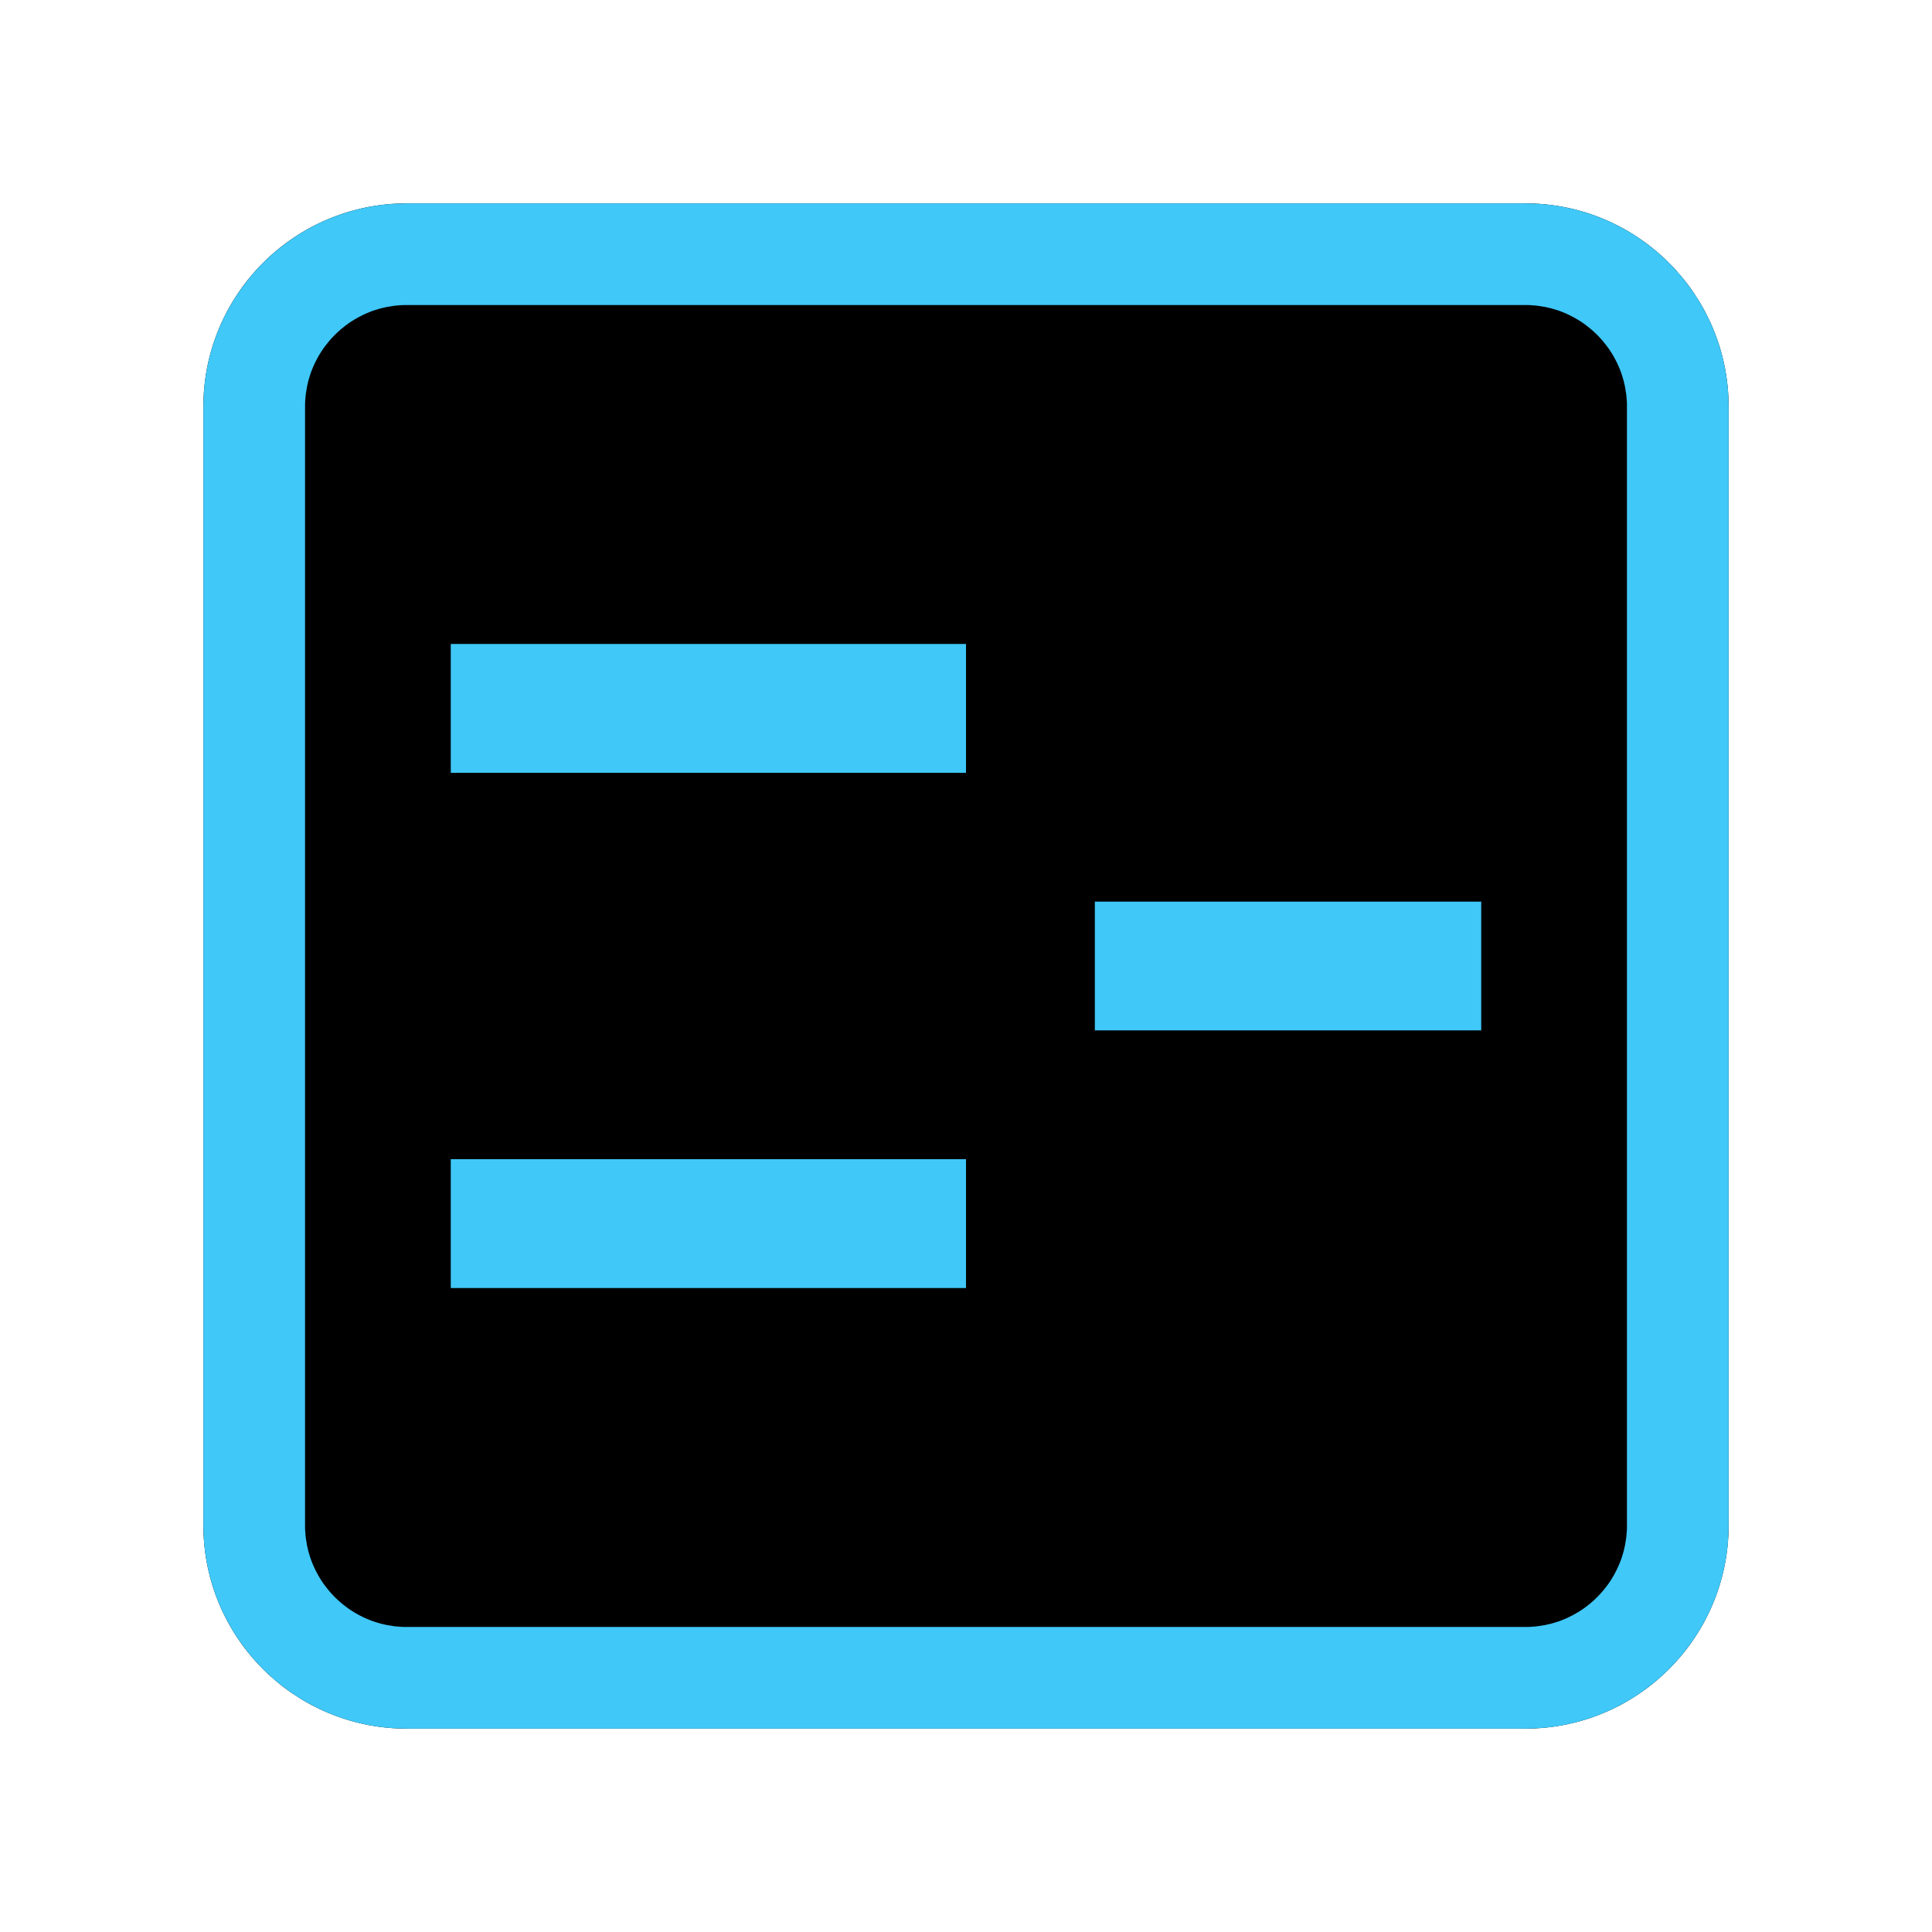 <?xml version="1.0" encoding="UTF-8" standalone="no"?>
<!DOCTYPE svg PUBLIC "-//W3C//DTD SVG 1.1//EN" "http://www.w3.org/Graphics/SVG/1.1/DTD/svg11.dtd">
<svg width="19px" height="19px" version="1.1" xmlns="http://www.w3.org/2000/svg" xmlns:xlink="http://www.w3.org/1999/xlink" xml:space="preserve" style="fill-rule:evenodd;clip-rule:evenodd;stroke-linejoin:round;stroke-miterlimit:1.414;">
    <path d="M17,4C17,2.896 16.104,2 15,2L4,2C2.896,2 2,2.896 2,4L2,15C2,16.104 2.896,17 4,17L15,17C16.104,17 17,16.104 17,15L17,4Z"/>
    <path d="M15.052,2.001L15.103,2.003L15.154,2.006L15.204,2.01L15.255,2.016L15.304,2.023L15.354,2.031L15.403,2.041L15.451,2.051L15.5,2.063L15.547,2.076L15.594,2.09L15.641,2.105L15.687,2.121L15.733,2.139L15.778,2.157L15.823,2.177L15.867,2.197L15.91,2.219L15.953,2.242L15.995,2.265L16.037,2.29L16.078,2.315L16.118,2.342L16.157,2.369L16.196,2.398L16.234,2.427L16.272,2.457L16.309,2.488L16.344,2.52L16.38,2.553L16.414,2.586L16.447,2.62L16.48,2.656L16.512,2.691L16.543,2.728L16.573,2.766L16.602,2.804L16.631,2.843L16.658,2.882L16.685,2.922L16.71,2.963L16.735,3.005L16.758,3.047L16.781,3.09L16.803,3.133L16.823,3.177L16.843,3.222L16.861,3.267L16.879,3.313L16.895,3.359L16.91,3.406L16.924,3.453L16.937,3.5L16.949,3.549L16.959,3.597L16.969,3.646L16.977,3.696L16.984,3.745L16.99,3.796L16.994,3.846L16.997,3.897L16.999,3.948L17,4L17,15L16.999,15.052L16.997,15.103L16.994,15.154L16.99,15.204L16.984,15.255L16.977,15.304L16.969,15.354L16.959,15.403L16.949,15.451L16.937,15.5L16.924,15.547L16.91,15.594L16.895,15.641L16.879,15.687L16.861,15.733L16.843,15.778L16.823,15.823L16.803,15.867L16.781,15.91L16.758,15.953L16.735,15.995L16.71,16.037L16.685,16.078L16.658,16.118L16.631,16.157L16.602,16.196L16.573,16.234L16.543,16.272L16.512,16.309L16.48,16.344L16.447,16.38L16.414,16.414L16.38,16.447L16.344,16.48L16.309,16.512L16.272,16.543L16.234,16.573L16.196,16.602L16.157,16.631L16.118,16.658L16.078,16.685L16.037,16.71L15.995,16.735L15.953,16.758L15.91,16.781L15.867,16.803L15.823,16.823L15.778,16.843L15.733,16.861L15.687,16.879L15.641,16.895L15.594,16.91L15.547,16.924L15.5,16.937L15.451,16.949L15.403,16.959L15.354,16.969L15.304,16.977L15.255,16.984L15.204,16.99L15.154,16.994L15.103,16.997L15.052,16.999L15,17L4,17L3.948,16.999L3.897,16.997L3.846,16.994L3.796,16.99L3.745,16.984L3.696,16.977L3.646,16.969L3.597,16.959L3.549,16.949L3.5,16.937L3.453,16.924L3.406,16.91L3.359,16.895L3.313,16.879L3.267,16.861L3.222,16.843L3.177,16.823L3.133,16.803L3.09,16.781L3.047,16.758L3.005,16.735L2.963,16.71L2.922,16.685L2.882,16.658L2.843,16.631L2.804,16.602L2.766,16.573L2.728,16.543L2.691,16.512L2.656,16.48L2.62,16.447L2.586,16.414L2.553,16.38L2.52,16.344L2.488,16.309L2.457,16.272L2.427,16.234L2.398,16.196L2.369,16.157L2.342,16.118L2.315,16.078L2.29,16.037L2.265,15.995L2.242,15.953L2.219,15.91L2.197,15.867L2.177,15.823L2.157,15.778L2.139,15.733L2.121,15.687L2.105,15.641L2.09,15.594L2.076,15.547L2.063,15.5L2.051,15.451L2.041,15.403L2.031,15.354L2.023,15.304L2.016,15.255L2.01,15.204L2.006,15.154L2.003,15.103L2.001,15.052L2,15L2,4L2.001,3.948L2.003,3.897L2.006,3.846L2.01,3.796L2.016,3.745L2.023,3.696L2.031,3.646L2.041,3.597L2.051,3.549L2.063,3.5L2.076,3.453L2.09,3.406L2.105,3.359L2.121,3.313L2.139,3.267L2.157,3.222L2.177,3.177L2.197,3.133L2.219,3.09L2.242,3.047L2.265,3.005L2.29,2.963L2.315,2.922L2.342,2.882L2.369,2.843L2.398,2.804L2.427,2.766L2.457,2.728L2.488,2.691L2.52,2.656L2.553,2.62L2.586,2.586L2.62,2.553L2.656,2.52L2.691,2.488L2.728,2.457L2.766,2.427L2.804,2.398L2.843,2.369L2.882,2.342L2.922,2.315L2.963,2.29L3.005,2.265L3.047,2.242L3.09,2.219L3.133,2.197L3.177,2.177L3.222,2.157L3.267,2.139L3.313,2.121L3.359,2.105L3.406,2.09L3.453,2.076L3.5,2.063L3.549,2.051L3.597,2.041L3.646,2.031L3.696,2.023L3.745,2.016L3.796,2.01L3.846,2.006L3.897,2.003L3.948,2.001L4,2L15,2L15.052,2.001ZM4.006,3L3.974,3L3.948,3.001L3.922,3.003L3.897,3.005L3.872,3.008L3.847,3.012L3.822,3.016L3.798,3.02L3.774,3.026L3.75,3.031L3.726,3.038L3.703,3.045L3.68,3.052L3.657,3.06L3.634,3.069L3.612,3.078L3.589,3.088L3.568,3.098L3.546,3.109L3.525,3.12L3.504,3.132L3.483,3.144L3.462,3.157L3.442,3.17L3.422,3.184L3.403,3.198L3.384,3.213L3.365,3.228L3.346,3.244L3.328,3.26L3.311,3.276L3.293,3.293L3.276,3.311L3.26,3.328L3.244,3.346L3.228,3.365L3.213,3.384L3.198,3.403L3.184,3.422L3.17,3.442L3.157,3.462L3.144,3.483L3.132,3.503L3.12,3.525L3.109,3.546L3.098,3.568L3.088,3.589L3.078,3.612L3.069,3.634L3.06,3.657L3.052,3.68L3.045,3.703L3.038,3.726L3.031,3.75L3.026,3.774L3.02,3.798L3.016,3.822L3.012,3.847L3.008,3.872L3.005,3.897L3.003,3.922L3.001,3.948L3,3.974L3,4.006L3,14.994L3,15.026L3.001,15.052L3.003,15.078L3.005,15.103L3.008,15.128L3.012,15.153L3.016,15.178L3.02,15.202L3.026,15.226L3.031,15.25L3.038,15.274L3.045,15.297L3.052,15.32L3.06,15.343L3.069,15.366L3.078,15.388L3.088,15.41L3.098,15.432L3.109,15.454L3.12,15.475L3.132,15.497L3.144,15.517L3.157,15.538L3.17,15.558L3.184,15.578L3.198,15.597L3.213,15.616L3.228,15.635L3.244,15.654L3.26,15.672L3.276,15.689L3.293,15.707L3.311,15.724L3.328,15.74L3.346,15.756L3.365,15.772L3.384,15.787L3.403,15.802L3.422,15.816L3.442,15.83L3.462,15.843L3.483,15.856L3.504,15.868L3.525,15.88L3.546,15.891L3.568,15.902L3.589,15.912L3.612,15.922L3.634,15.931L3.657,15.94L3.68,15.948L3.703,15.955L3.726,15.962L3.75,15.969L3.774,15.974L3.798,15.98L3.822,15.984L3.847,15.988L3.872,15.992L3.897,15.995L3.922,15.997L3.948,15.999L3.974,16L4.006,16L14.994,16L15.026,16L15.052,15.999L15.078,15.997L15.103,15.995L15.128,15.992L15.153,15.988L15.178,15.984L15.202,15.98L15.226,15.974L15.25,15.969L15.274,15.962L15.297,15.955L15.32,15.948L15.343,15.94L15.366,15.931L15.388,15.922L15.411,15.912L15.432,15.902L15.454,15.891L15.475,15.88L15.496,15.868L15.517,15.856L15.538,15.843L15.558,15.83L15.578,15.816L15.597,15.802L15.616,15.787L15.635,15.772L15.654,15.756L15.672,15.74L15.689,15.724L15.707,15.707L15.724,15.689L15.74,15.672L15.756,15.654L15.772,15.635L15.787,15.616L15.802,15.597L15.816,15.578L15.83,15.558L15.843,15.538L15.856,15.517L15.868,15.497L15.88,15.475L15.891,15.454L15.902,15.432L15.912,15.41L15.922,15.388L15.931,15.366L15.94,15.343L15.948,15.32L15.955,15.297L15.962,15.274L15.969,15.25L15.974,15.226L15.98,15.202L15.984,15.178L15.988,15.153L15.992,15.128L15.995,15.103L15.997,15.078L15.999,15.052L16,15.026L16,14.994L16,4.006L16,3.974L15.999,3.948L15.997,3.922L15.995,3.897L15.992,3.872L15.988,3.847L15.984,3.822L15.98,3.798L15.974,3.774L15.969,3.75L15.962,3.726L15.955,3.703L15.948,3.68L15.94,3.657L15.931,3.634L15.922,3.612L15.912,3.589L15.902,3.568L15.891,3.546L15.88,3.525L15.868,3.503L15.856,3.483L15.843,3.462L15.83,3.442L15.816,3.422L15.802,3.403L15.787,3.384L15.772,3.365L15.756,3.346L15.74,3.328L15.724,3.311L15.707,3.293L15.689,3.276L15.672,3.26L15.654,3.244L15.635,3.228L15.616,3.213L15.597,3.198L15.578,3.184L15.558,3.17L15.538,3.157L15.517,3.144L15.496,3.132L15.475,3.12L15.454,3.109L15.432,3.098L15.411,3.088L15.388,3.078L15.366,3.069L15.343,3.06L15.32,3.052L15.297,3.045L15.274,3.038L15.25,3.031L15.226,3.026L15.202,3.02L15.178,3.016L15.153,3.012L15.128,3.008L15.103,3.005L15.078,3.003L15.052,3.001L15.026,3L14.994,3L4.006,3Z" style="fill:rgb(63,200,248);"/>
    <path d="M9.5,12.667L4.433,12.667L4.433,11.4L9.5,11.4L9.5,12.667ZM14.567,10.133L10.767,10.133L10.767,8.867L14.567,8.867L14.567,10.133ZM9.5,7.6L4.433,7.6L4.433,6.333L9.5,6.333L9.5,7.6Z" style="fill:rgb(63,200,248);"/>
</svg>
